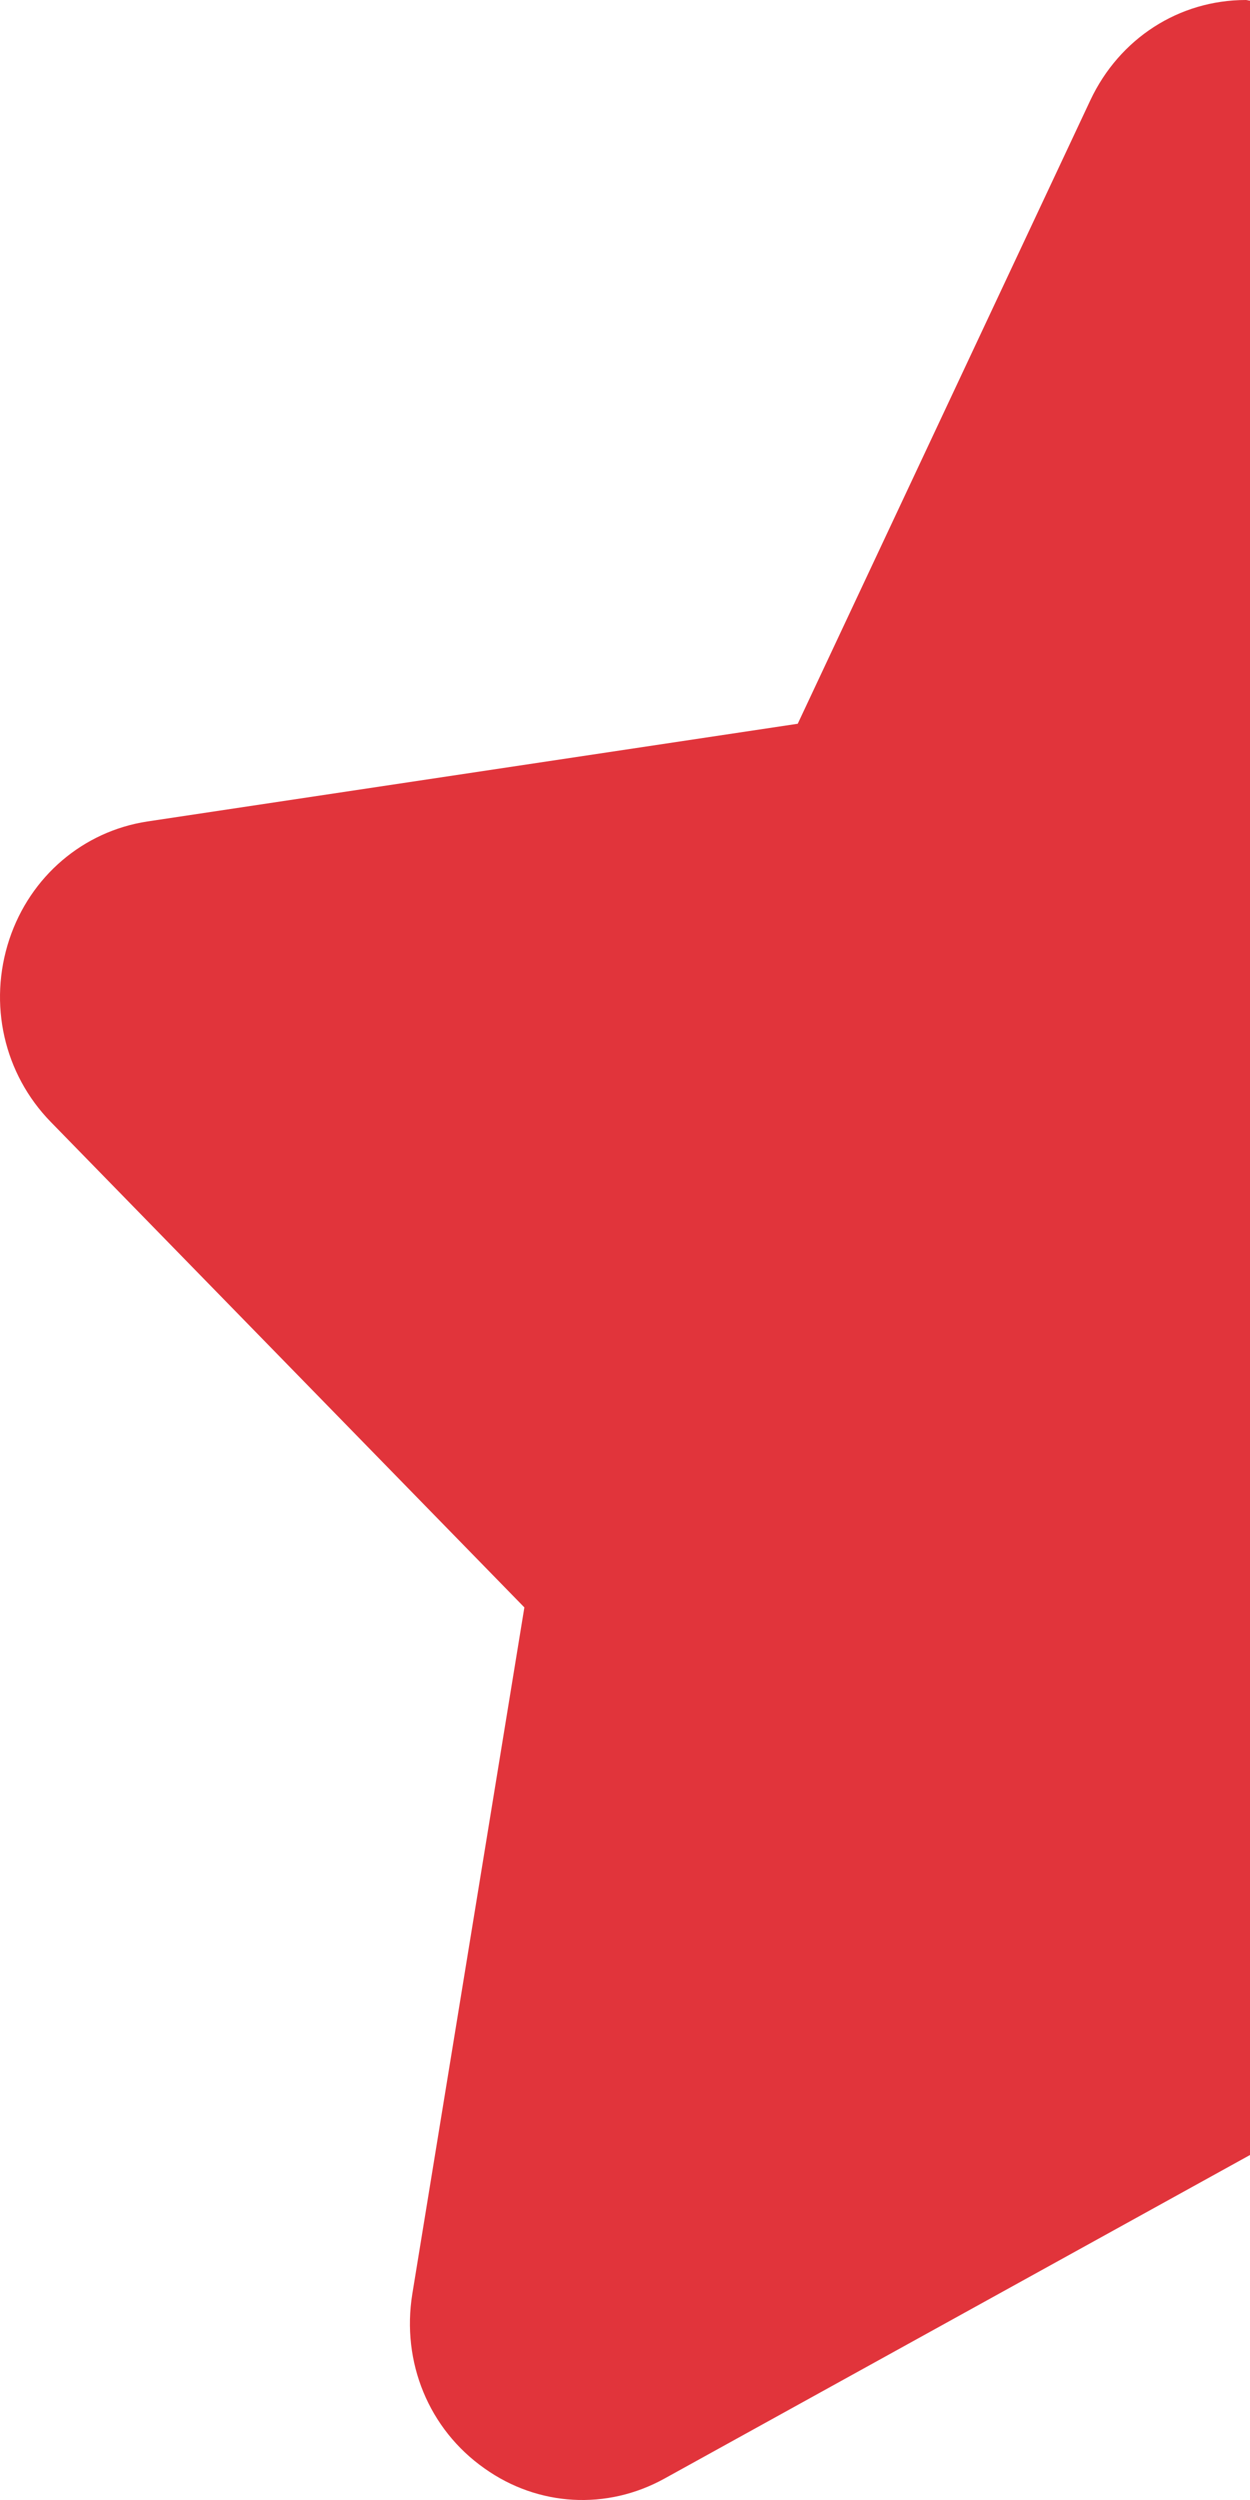 <?xml version="1.0" encoding="utf-8"?>
<!-- Generator: Adobe Illustrator 16.2.0, SVG Export Plug-In . SVG Version: 6.00 Build 0)  -->
<!DOCTYPE svg PUBLIC "-//W3C//DTD SVG 1.1//EN" "http://www.w3.org/Graphics/SVG/1.1/DTD/svg11.dtd">
<svg version="1.1" id="Layer_1" xmlns="http://www.w3.org/2000/svg" xmlns:xlink="http://www.w3.org/1999/xlink" x="0px" y="0px"
	 width="16px" height="32px" viewBox="0 0 16 32" enable-background="new 0 0 16 32" xml:space="preserve">
<path fill="#E1343B" d="M0.12,12.022c0.268-0.805,0.944-1.381,1.765-1.507l8.326-1.251l3.746-7.982C14.329,0.492,15.091,0,15.947,0
	C15.965,0,15.981,0.008,16,0.008v27.576l-7.497,4.143c-0.736,0.406-1.615,0.357-2.301-0.131c-0.714-0.502-1.066-1.361-0.924-2.236
	l1.434-8.785L0.65,14.361C0.049,13.745-0.154,12.849,0.12,12.022z"/>
</svg>
